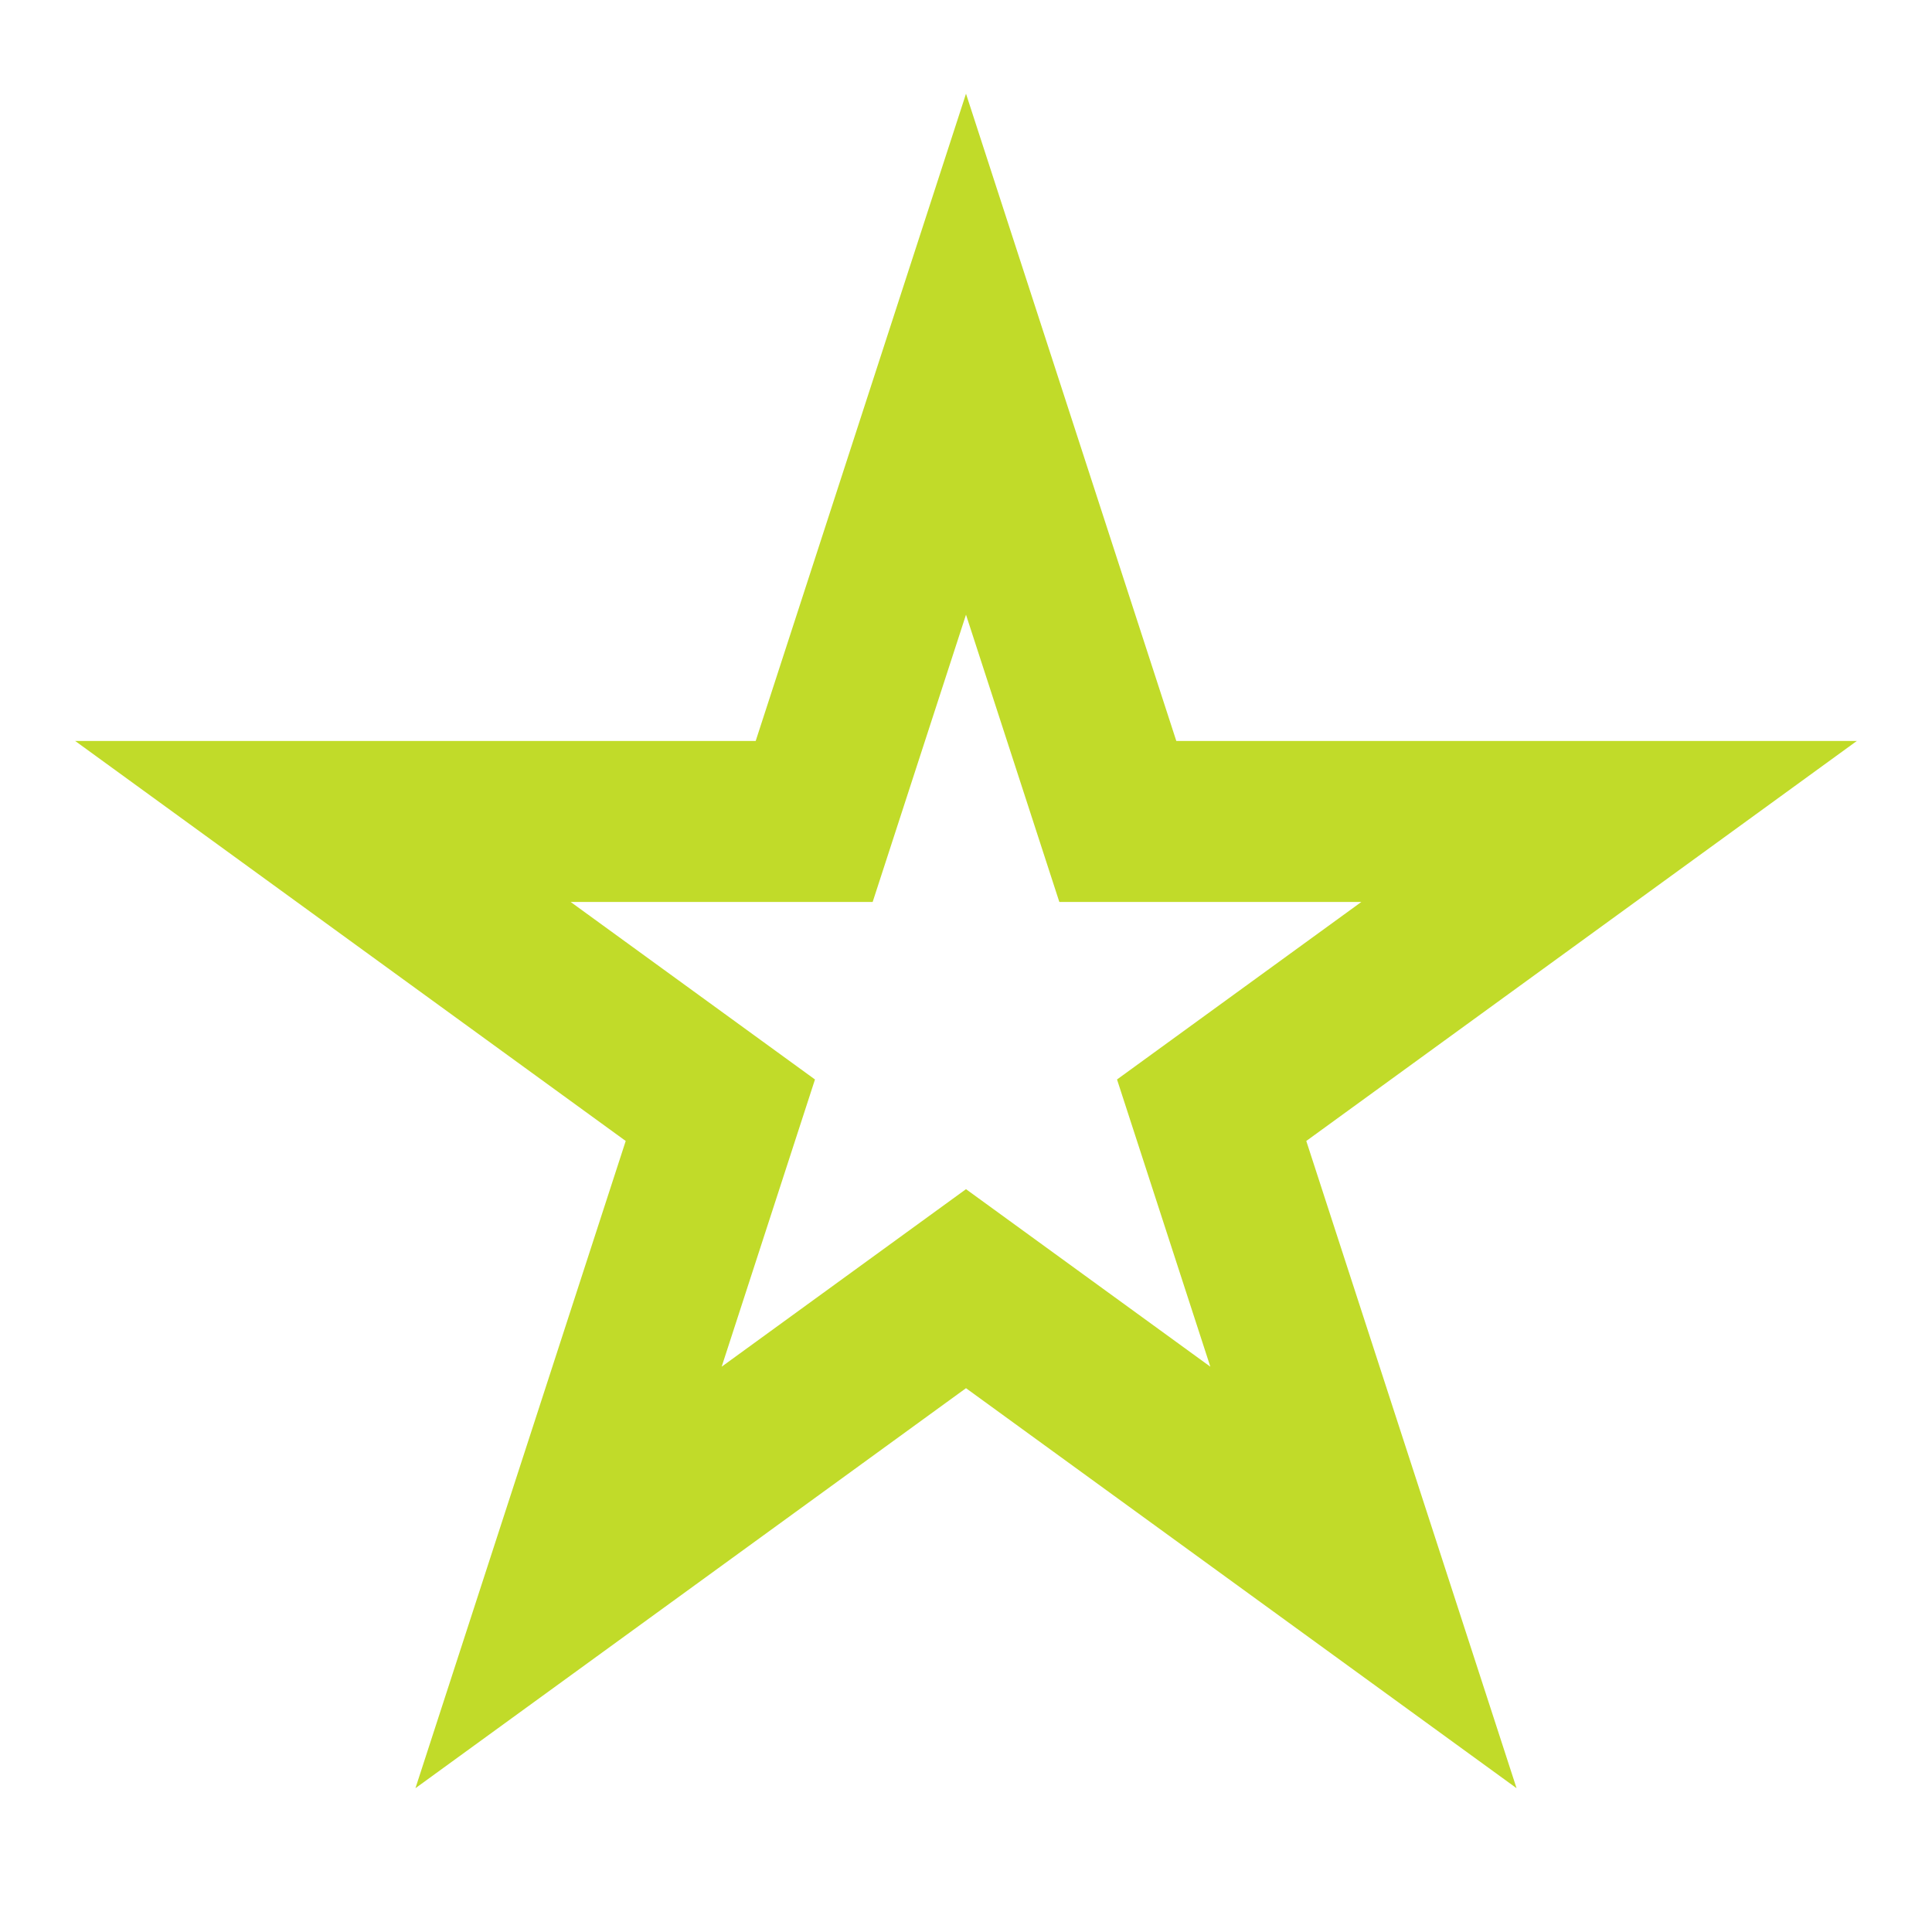 <svg width="60" height="60" viewBox="0 0 60 60" fill="none" xmlns="http://www.w3.org/2000/svg">
<g clip-path="url(#clip0_326_379)">
<path d="M30 11L34.715 25.511H49.972L37.629 34.479L42.343 48.989L30 40.021L17.657 48.989L22.371 34.479L10.028 25.511H25.285L30 11Z" stroke="#C1DB29" stroke-width="5"/>
</g>
<defs>
<clipPath id="clip0_326_379">
<rect width="60" height="60" fill="white"/>
</clipPath>
</defs>
</svg>
